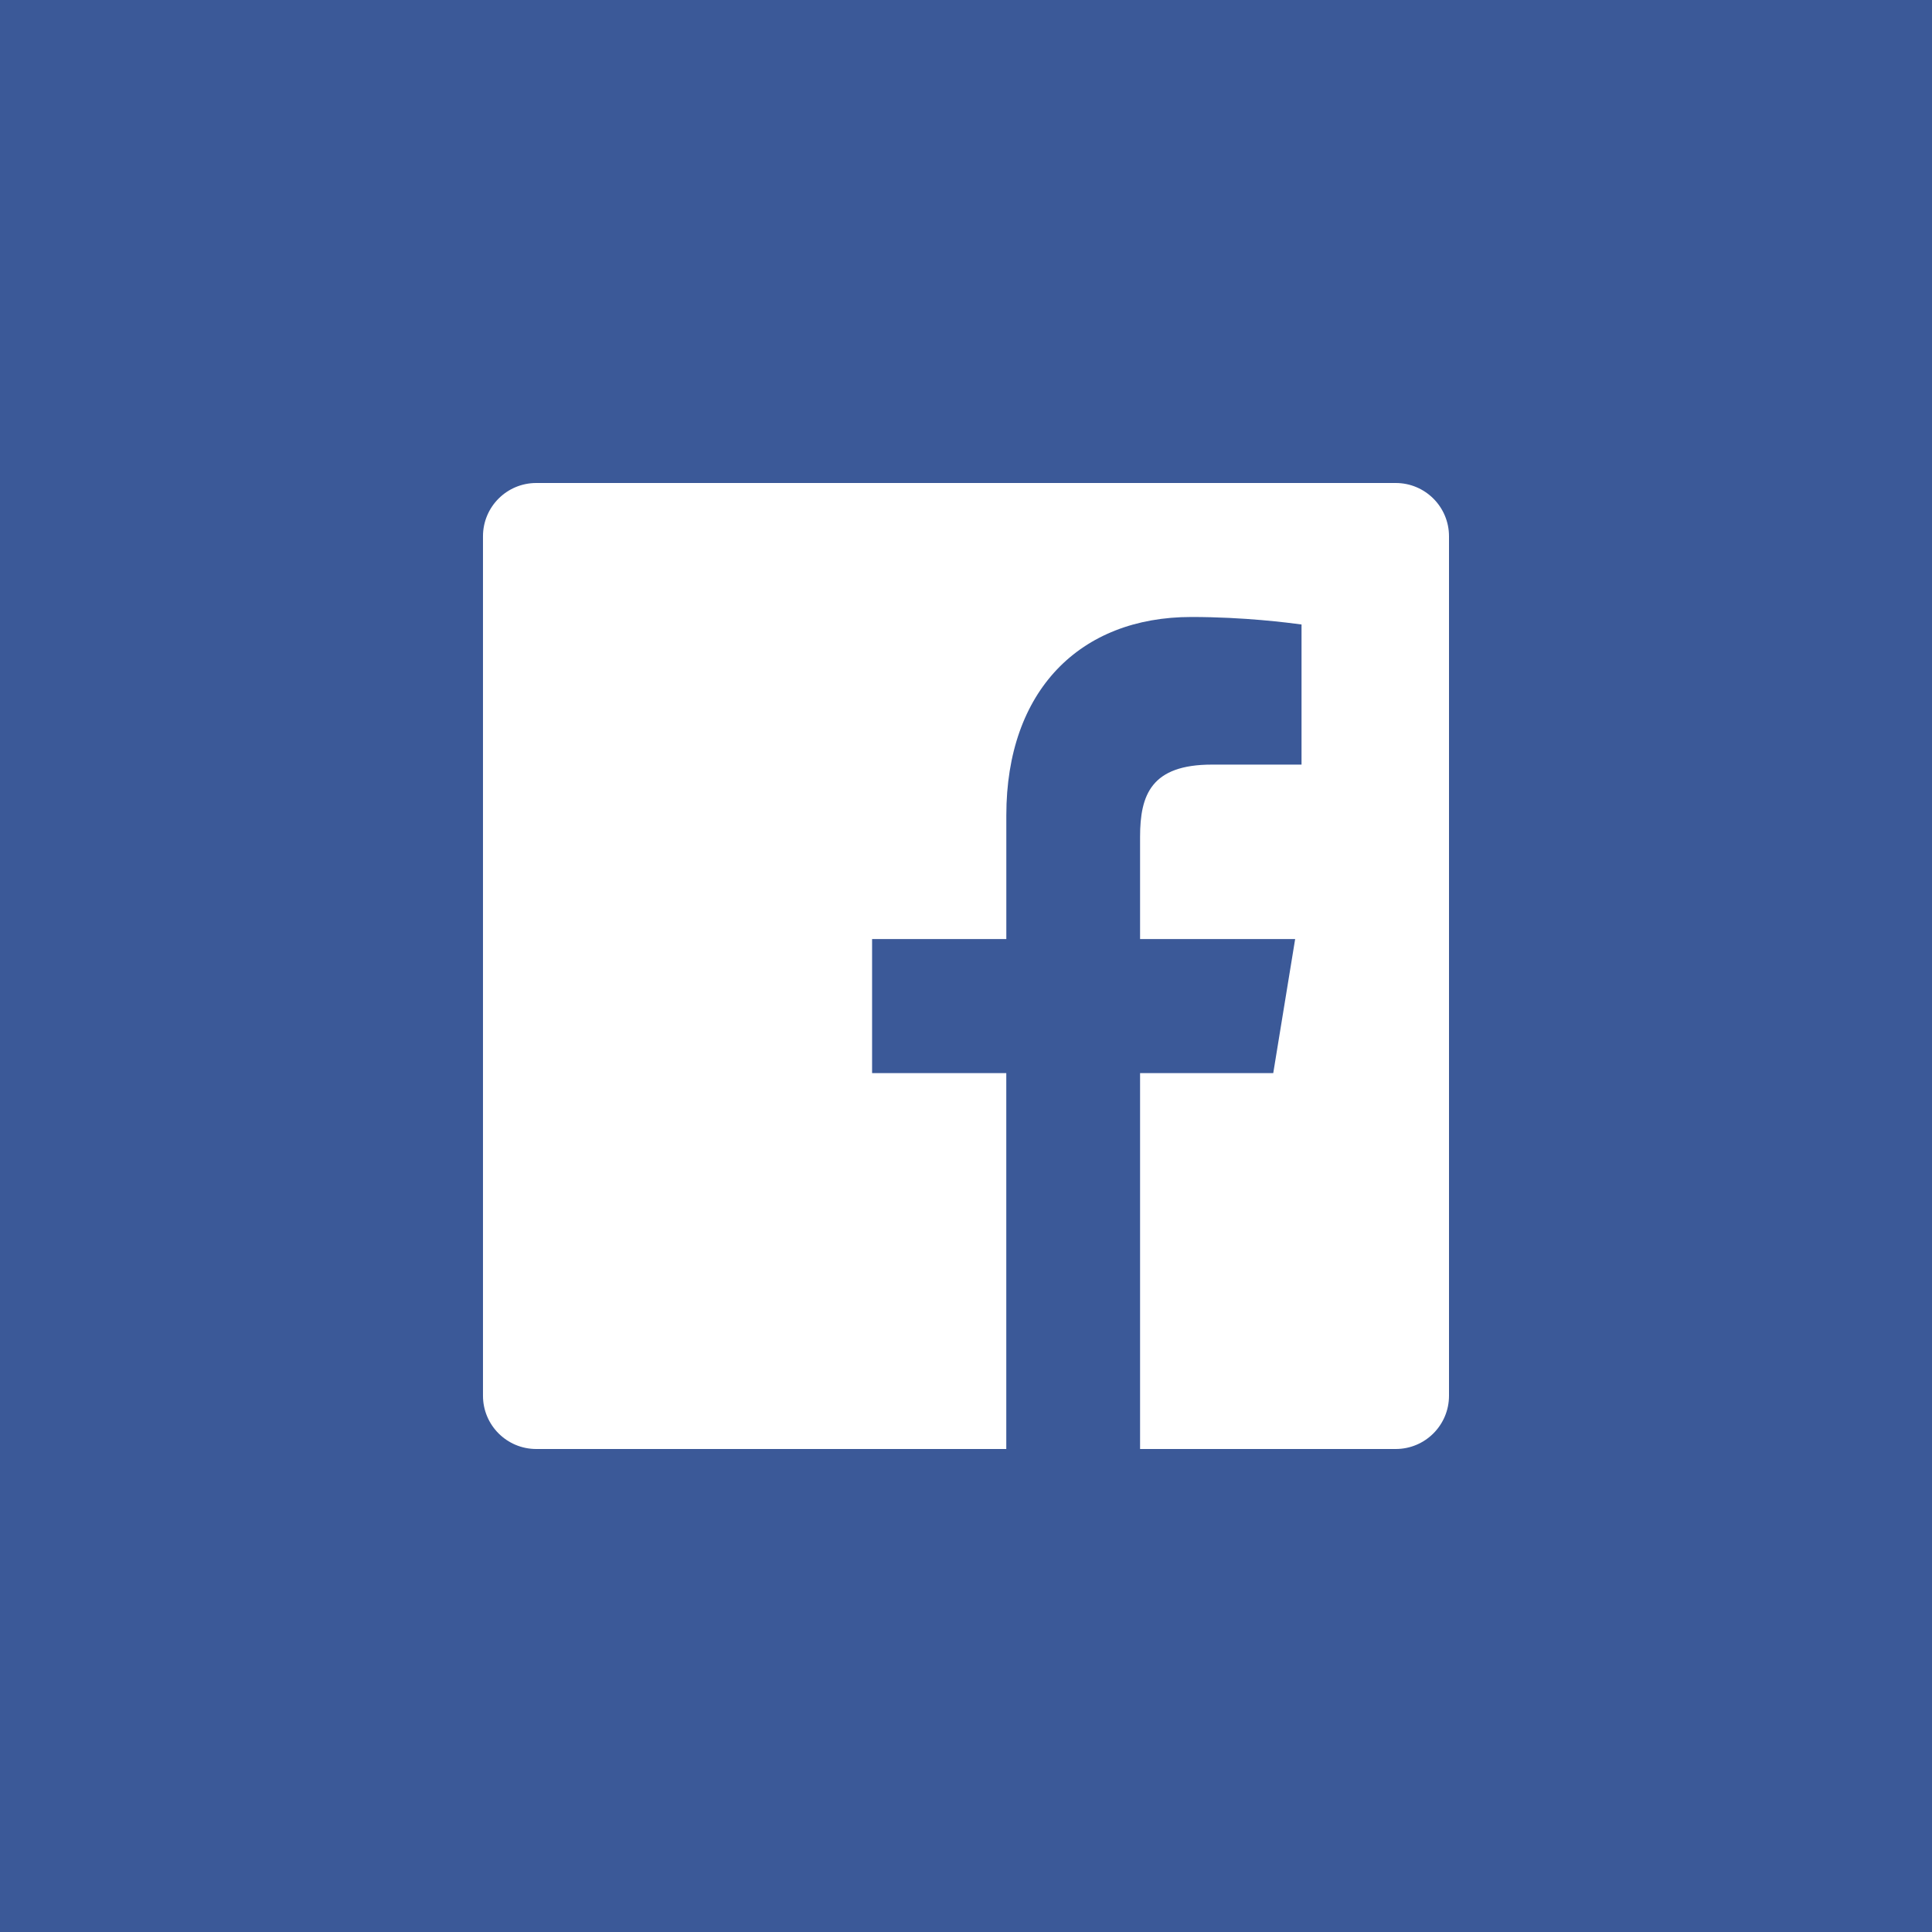 <svg
 xmlns="http://www.w3.org/2000/svg"
 xmlns:xlink="http://www.w3.org/1999/xlink"
 viewBox="0 0 100 100"
 width="50" height="50">
<path fill-rule="evenodd"  fill="rgb(59, 89, 152)"
 d="M-0.000,0.000 L100.000,0.000 L100.000,100.000 L-0.000,100.000 L-0.000,0.000 Z"/>
<path fill-rule="evenodd"  fill="rgb(255, 255, 255)"
 d="M72.242,25.000 L27.757,25.000 C26.232,25.000 24.999,26.234 24.999,27.758 L24.999,72.242 C24.999,73.766 26.232,75.000 27.757,75.000 L52.085,75.000 L52.085,55.545 L45.139,55.545 L45.139,48.605 L52.087,48.605 L52.087,42.200 C52.087,35.742 55.901,31.935 61.663,31.935 C64.422,31.935 66.676,32.232 67.367,32.323 L67.367,39.577 L62.728,39.576 C59.595,39.576 59.010,41.130 59.010,43.315 L59.010,48.605 L67.037,48.605 L65.903,55.545 L59.010,55.545 L59.010,75.000 L72.242,75.000 C73.766,75.000 75.000,73.766 75.000,72.242 L75.000,27.758 C75.000,26.234 73.766,25.000 72.242,25.000 Z"/>
</svg>
